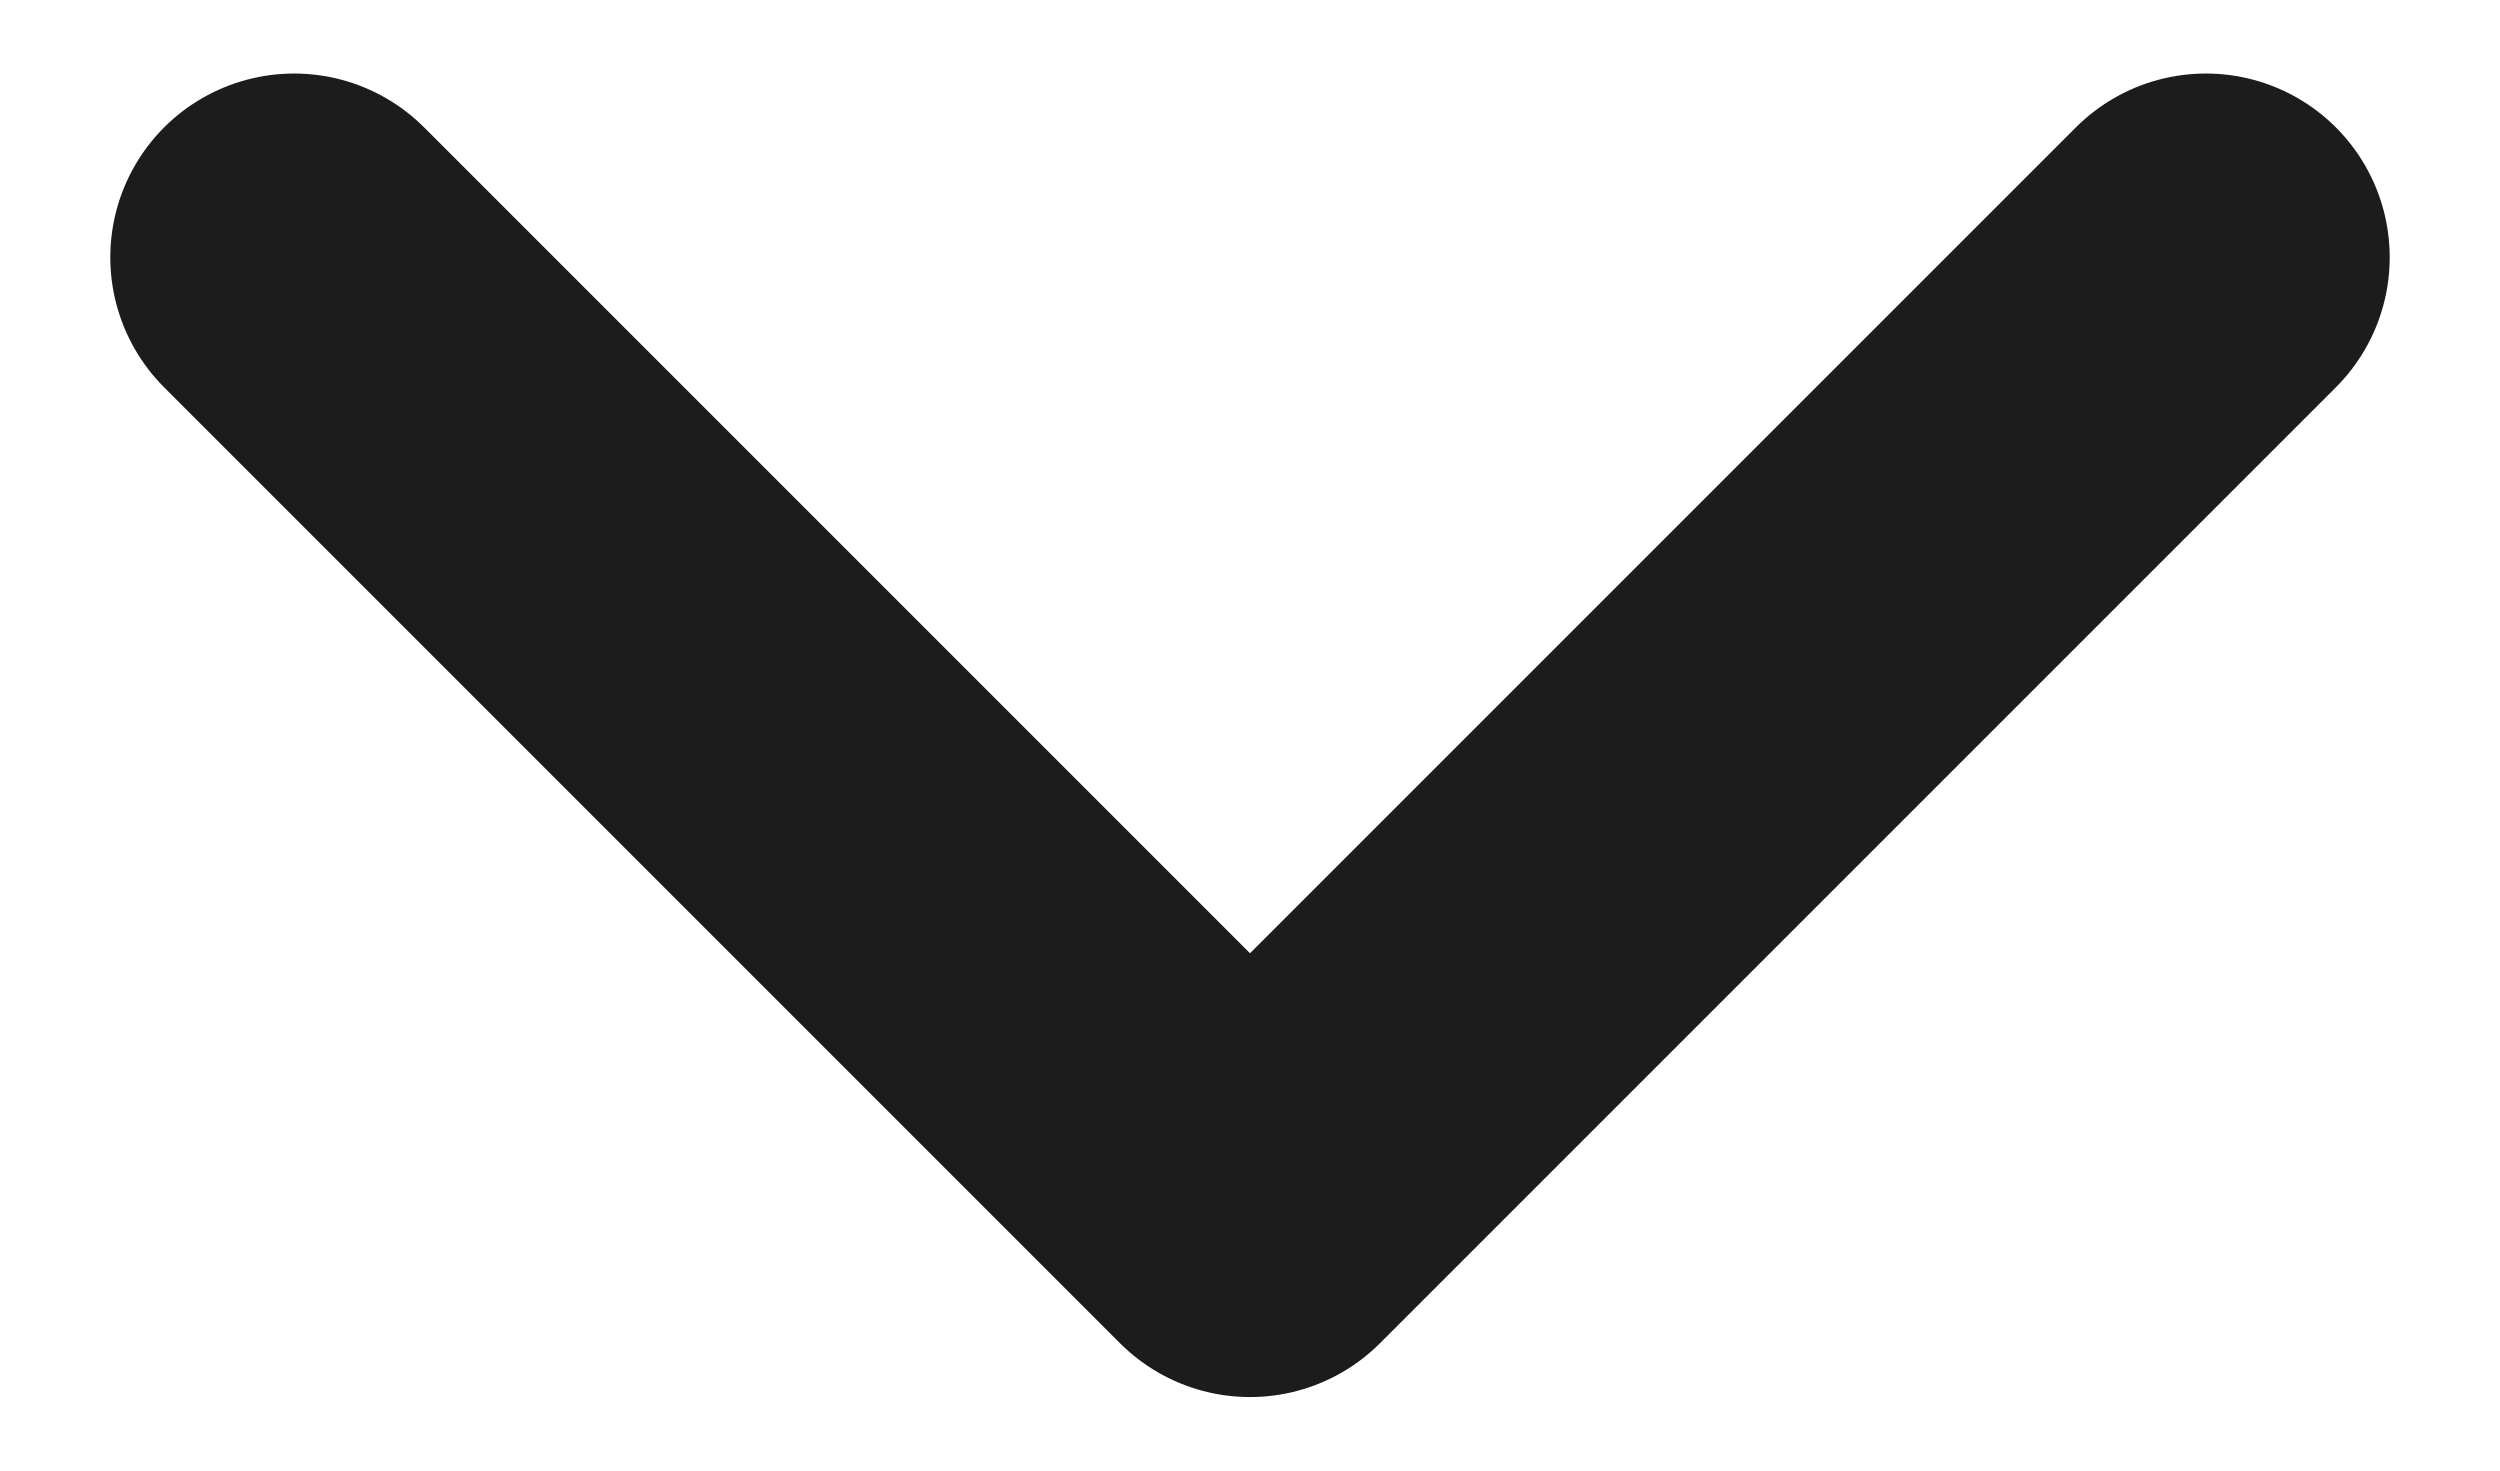 <svg width="17" height="10" viewBox="0 0 17 10" fill="none" xmlns="http://www.w3.org/2000/svg">
<path d="M2 1.75L8.5 8.25L15 1.75" stroke="#1C1C1C" stroke-width="2.5" stroke-linecap="round" stroke-linejoin="round"/>
</svg>
